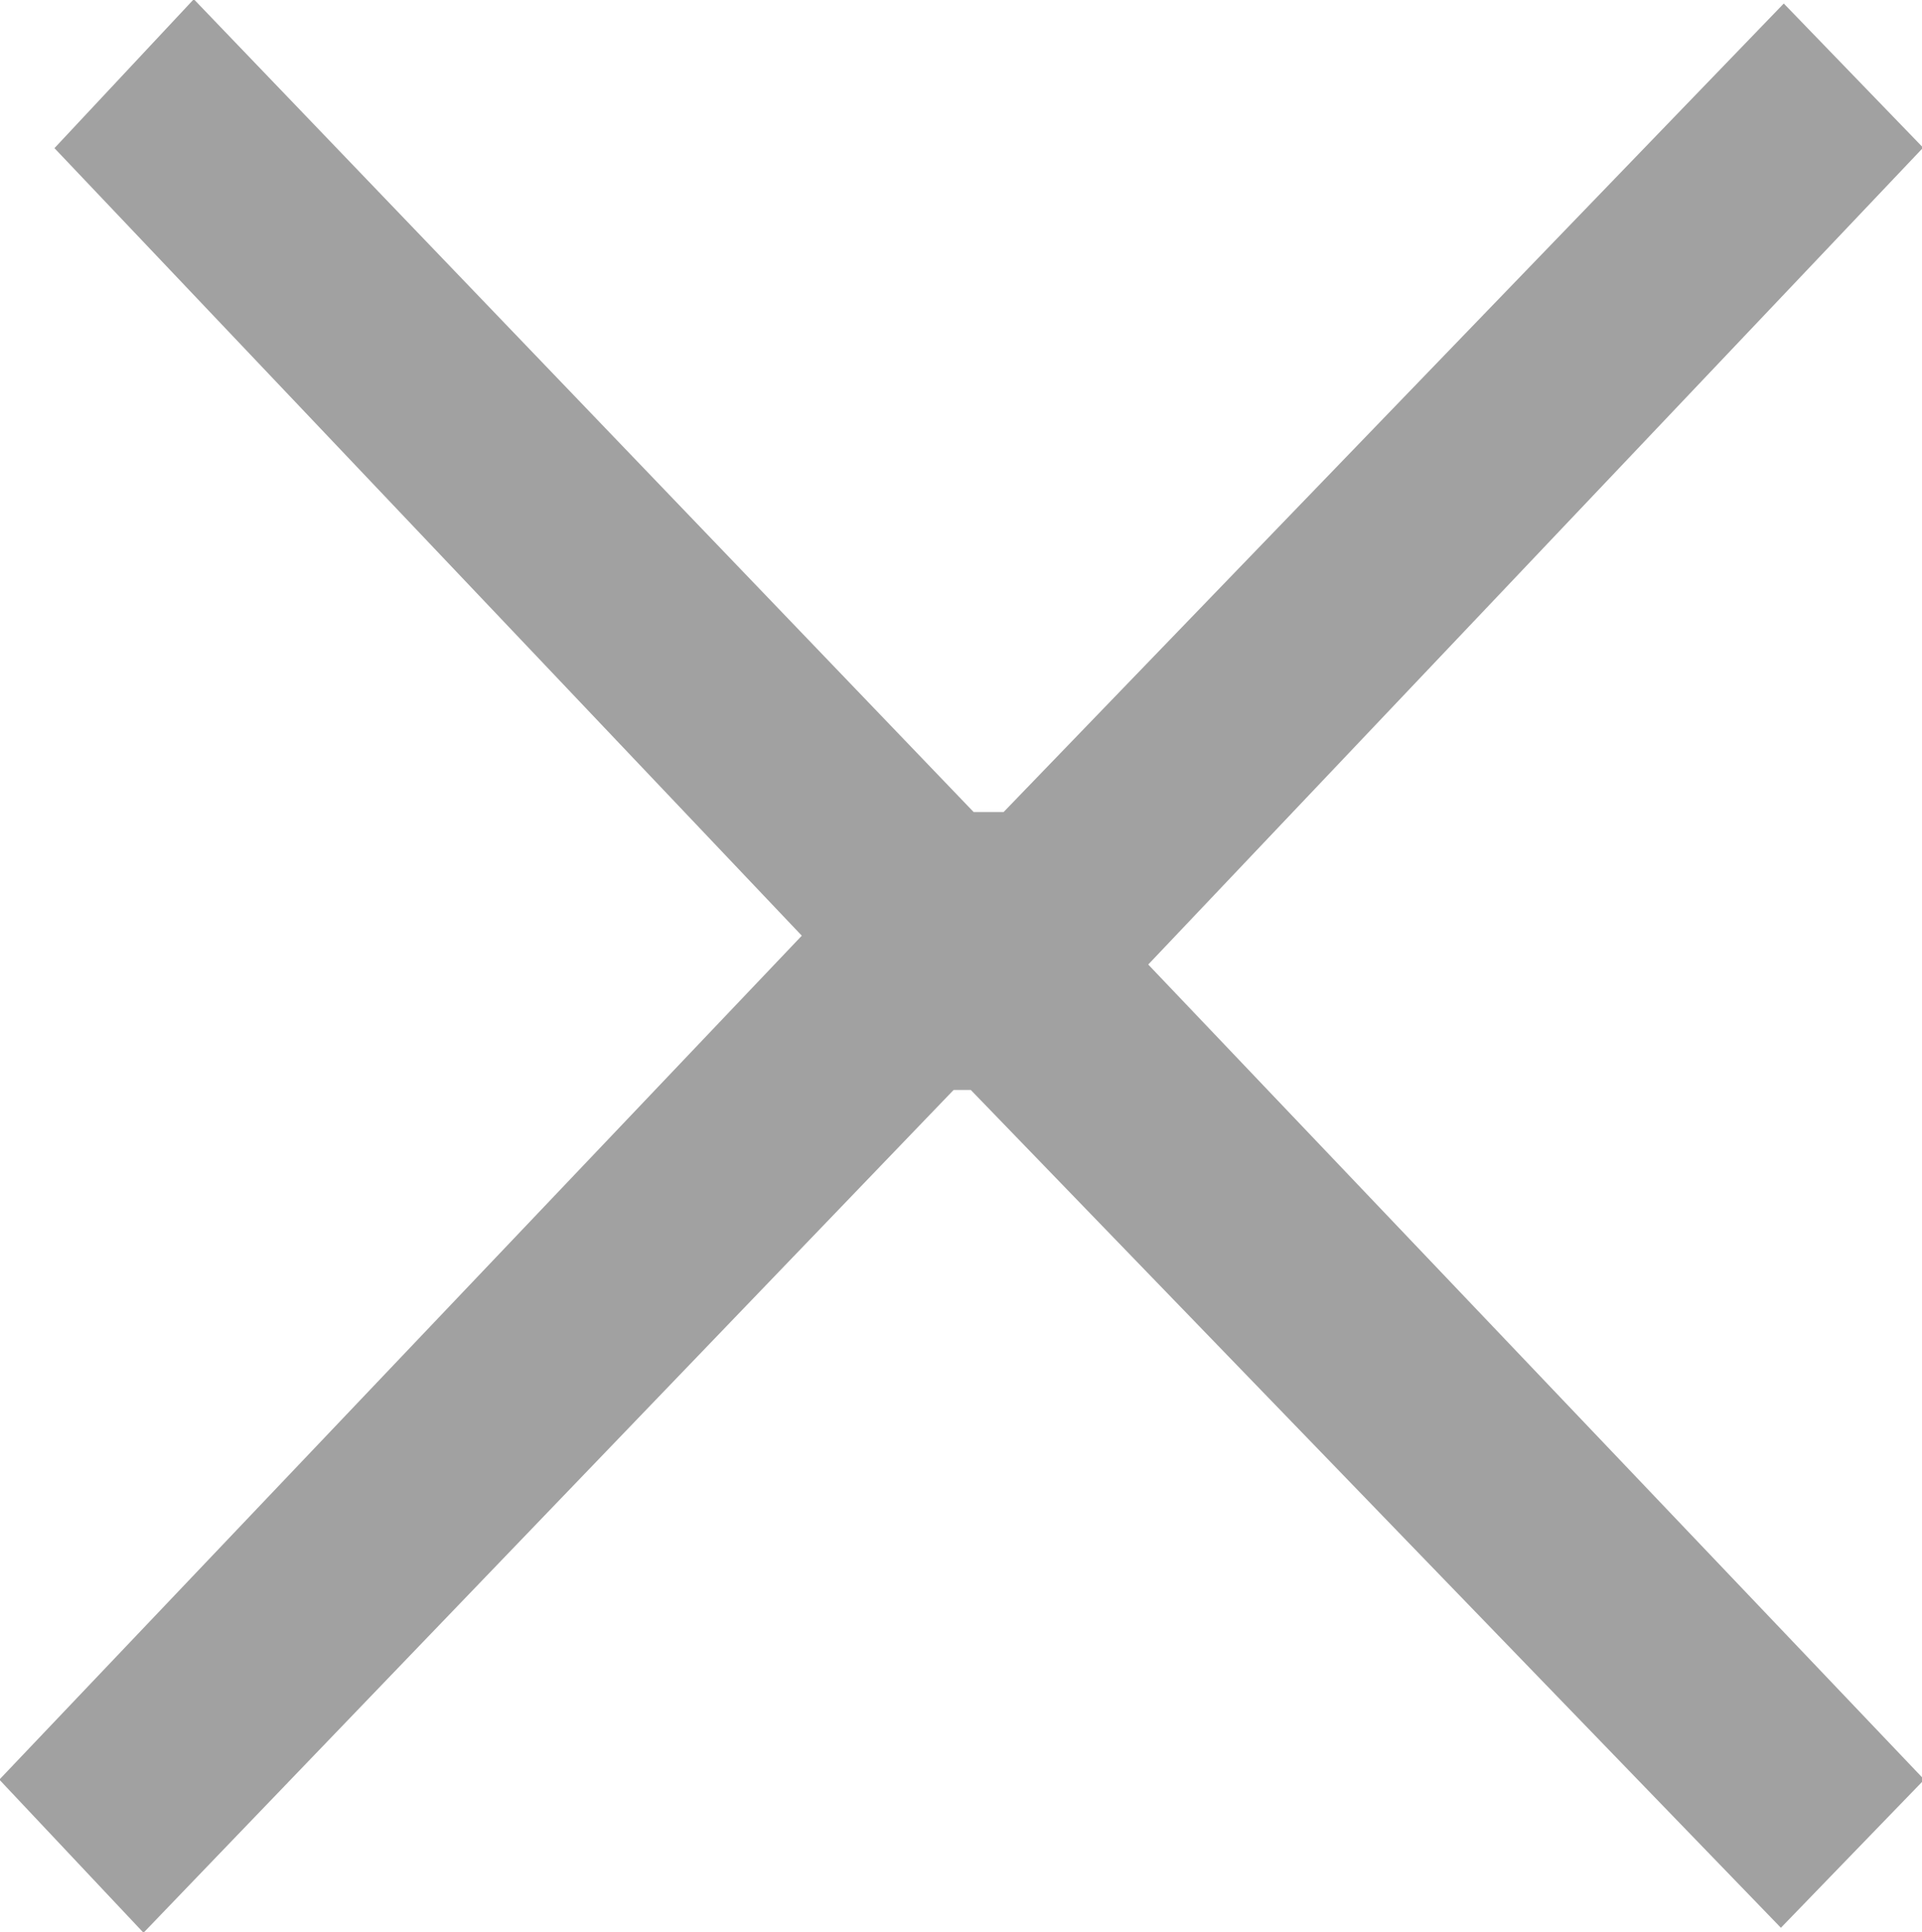 <svg xmlns="http://www.w3.org/2000/svg" width="12" height="12.062" viewBox="0 0 12 12.062">
<defs>
    <style>
      .cls-1 {
        fill: #a1a1a1;
        fill-rule: evenodd;
      }
    </style>
  </defs>
  <path id="close" class="cls-1" d="M888.014,203.049l-0.895.925-5.058-5.231h-0.107l-5.058,5.262-0.9-.956,5.01-5.269-4.666-4.917,0.87-.93,4.869,5.075h0.187l0,0,4.871-5.048,0.87,0.9-4.838,5.1Z" transform="translate(-876 -191.938)"/>
</svg>
